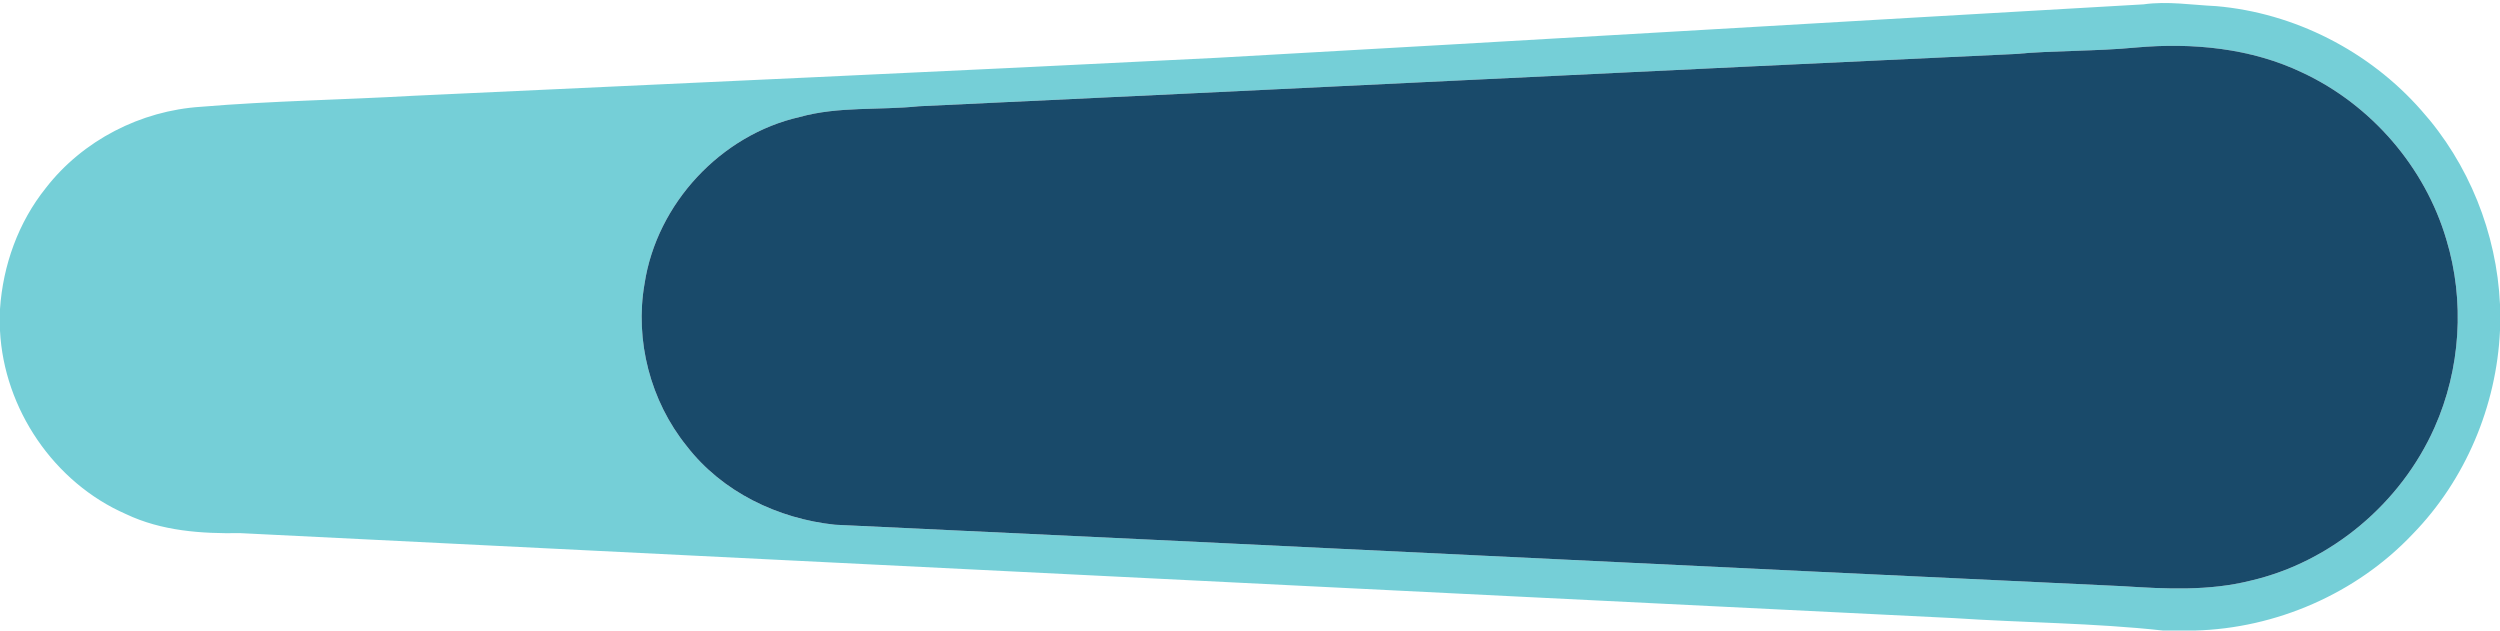 <?xml version="1.0" encoding="UTF-8" ?>
<!DOCTYPE svg PUBLIC "-//W3C//DTD SVG 1.1//EN" "http://www.w3.org/Graphics/SVG/1.1/DTD/svg11.dtd">
<svg width="563pt" height="142pt" viewBox="0 0 563 142" version="1.1" xmlns="http://www.w3.org/2000/svg">
<g id="#75cfd7ff">
<path fill="#75cfd7" opacity="1.00" d=" M 482.72 0.98 C 488.17 0.21 493.64 1.13 499.09 1.38 C 516.72 2.90 533.57 11.52 545.24 24.80 C 555.97 36.78 562.26 52.50 563.00 68.55 L 563.00 74.42 C 562.23 91.43 555.21 108.11 543.30 120.31 C 530.65 133.67 512.58 141.52 494.23 142.00 L 487.12 142.00 C 471.49 140.28 455.73 140.25 440.04 139.20 C 311.38 132.87 182.73 126.41 54.07 120.06 C 45.34 120.21 36.36 119.58 28.36 115.77 C 12.16 108.69 0.90 92.10 0.00 74.48 L 0.00 69.60 C 0.66 59.75 4.12 50.08 10.31 42.35 C 18.63 31.60 31.69 24.92 45.23 24.05 C 61.14 22.72 77.13 22.48 93.08 21.57 C 153.39 18.75 213.71 16.07 274.00 13.02 C 343.58 9.12 413.15 4.96 482.72 0.98 M 453.64 12.17 C 371.40 15.96 289.18 20.10 206.94 23.93 C 197.99 24.86 188.84 23.91 180.08 26.35 C 162.32 30.38 147.92 45.86 145.16 63.85 C 142.92 76.66 146.47 90.32 154.64 100.44 C 162.63 110.80 175.19 116.82 188.05 118.17 C 284.73 122.68 381.40 127.51 478.08 132.01 C 487.66 132.63 497.44 133.13 506.85 130.76 C 525.04 126.53 540.68 113.31 548.25 96.29 C 554.14 83.10 555.11 67.78 550.92 53.96 C 546.10 37.60 533.98 23.60 518.55 16.38 C 506.94 10.81 493.72 9.57 481.03 10.70 C 471.92 11.57 462.75 11.34 453.64 12.17 Z" />
</g>
<g id="#194a6aff">
<path fill="#194a6a" opacity="1.00" d=" M 453.64 12.17 C 462.75 11.34 471.92 11.57 481.03 10.70 C 493.72 9.57 506.94 10.81 518.55 16.38 C 533.98 23.60 546.10 37.60 550.92 53.96 C 555.11 67.78 554.14 83.10 548.25 96.29 C 540.68 113.31 525.04 126.53 506.85 130.76 C 497.44 133.13 487.66 132.63 478.08 132.01 C 381.40 127.51 284.73 122.68 188.05 118.17 C 175.19 116.82 162.63 110.80 154.64 100.44 C 146.47 90.32 142.92 76.66 145.16 63.85 C 147.92 45.86 162.32 30.38 180.08 26.35 C 188.84 23.91 197.99 24.86 206.94 23.93 C 289.18 20.10 371.40 15.96 453.64 12.17 Z" />
</g>
</svg>

